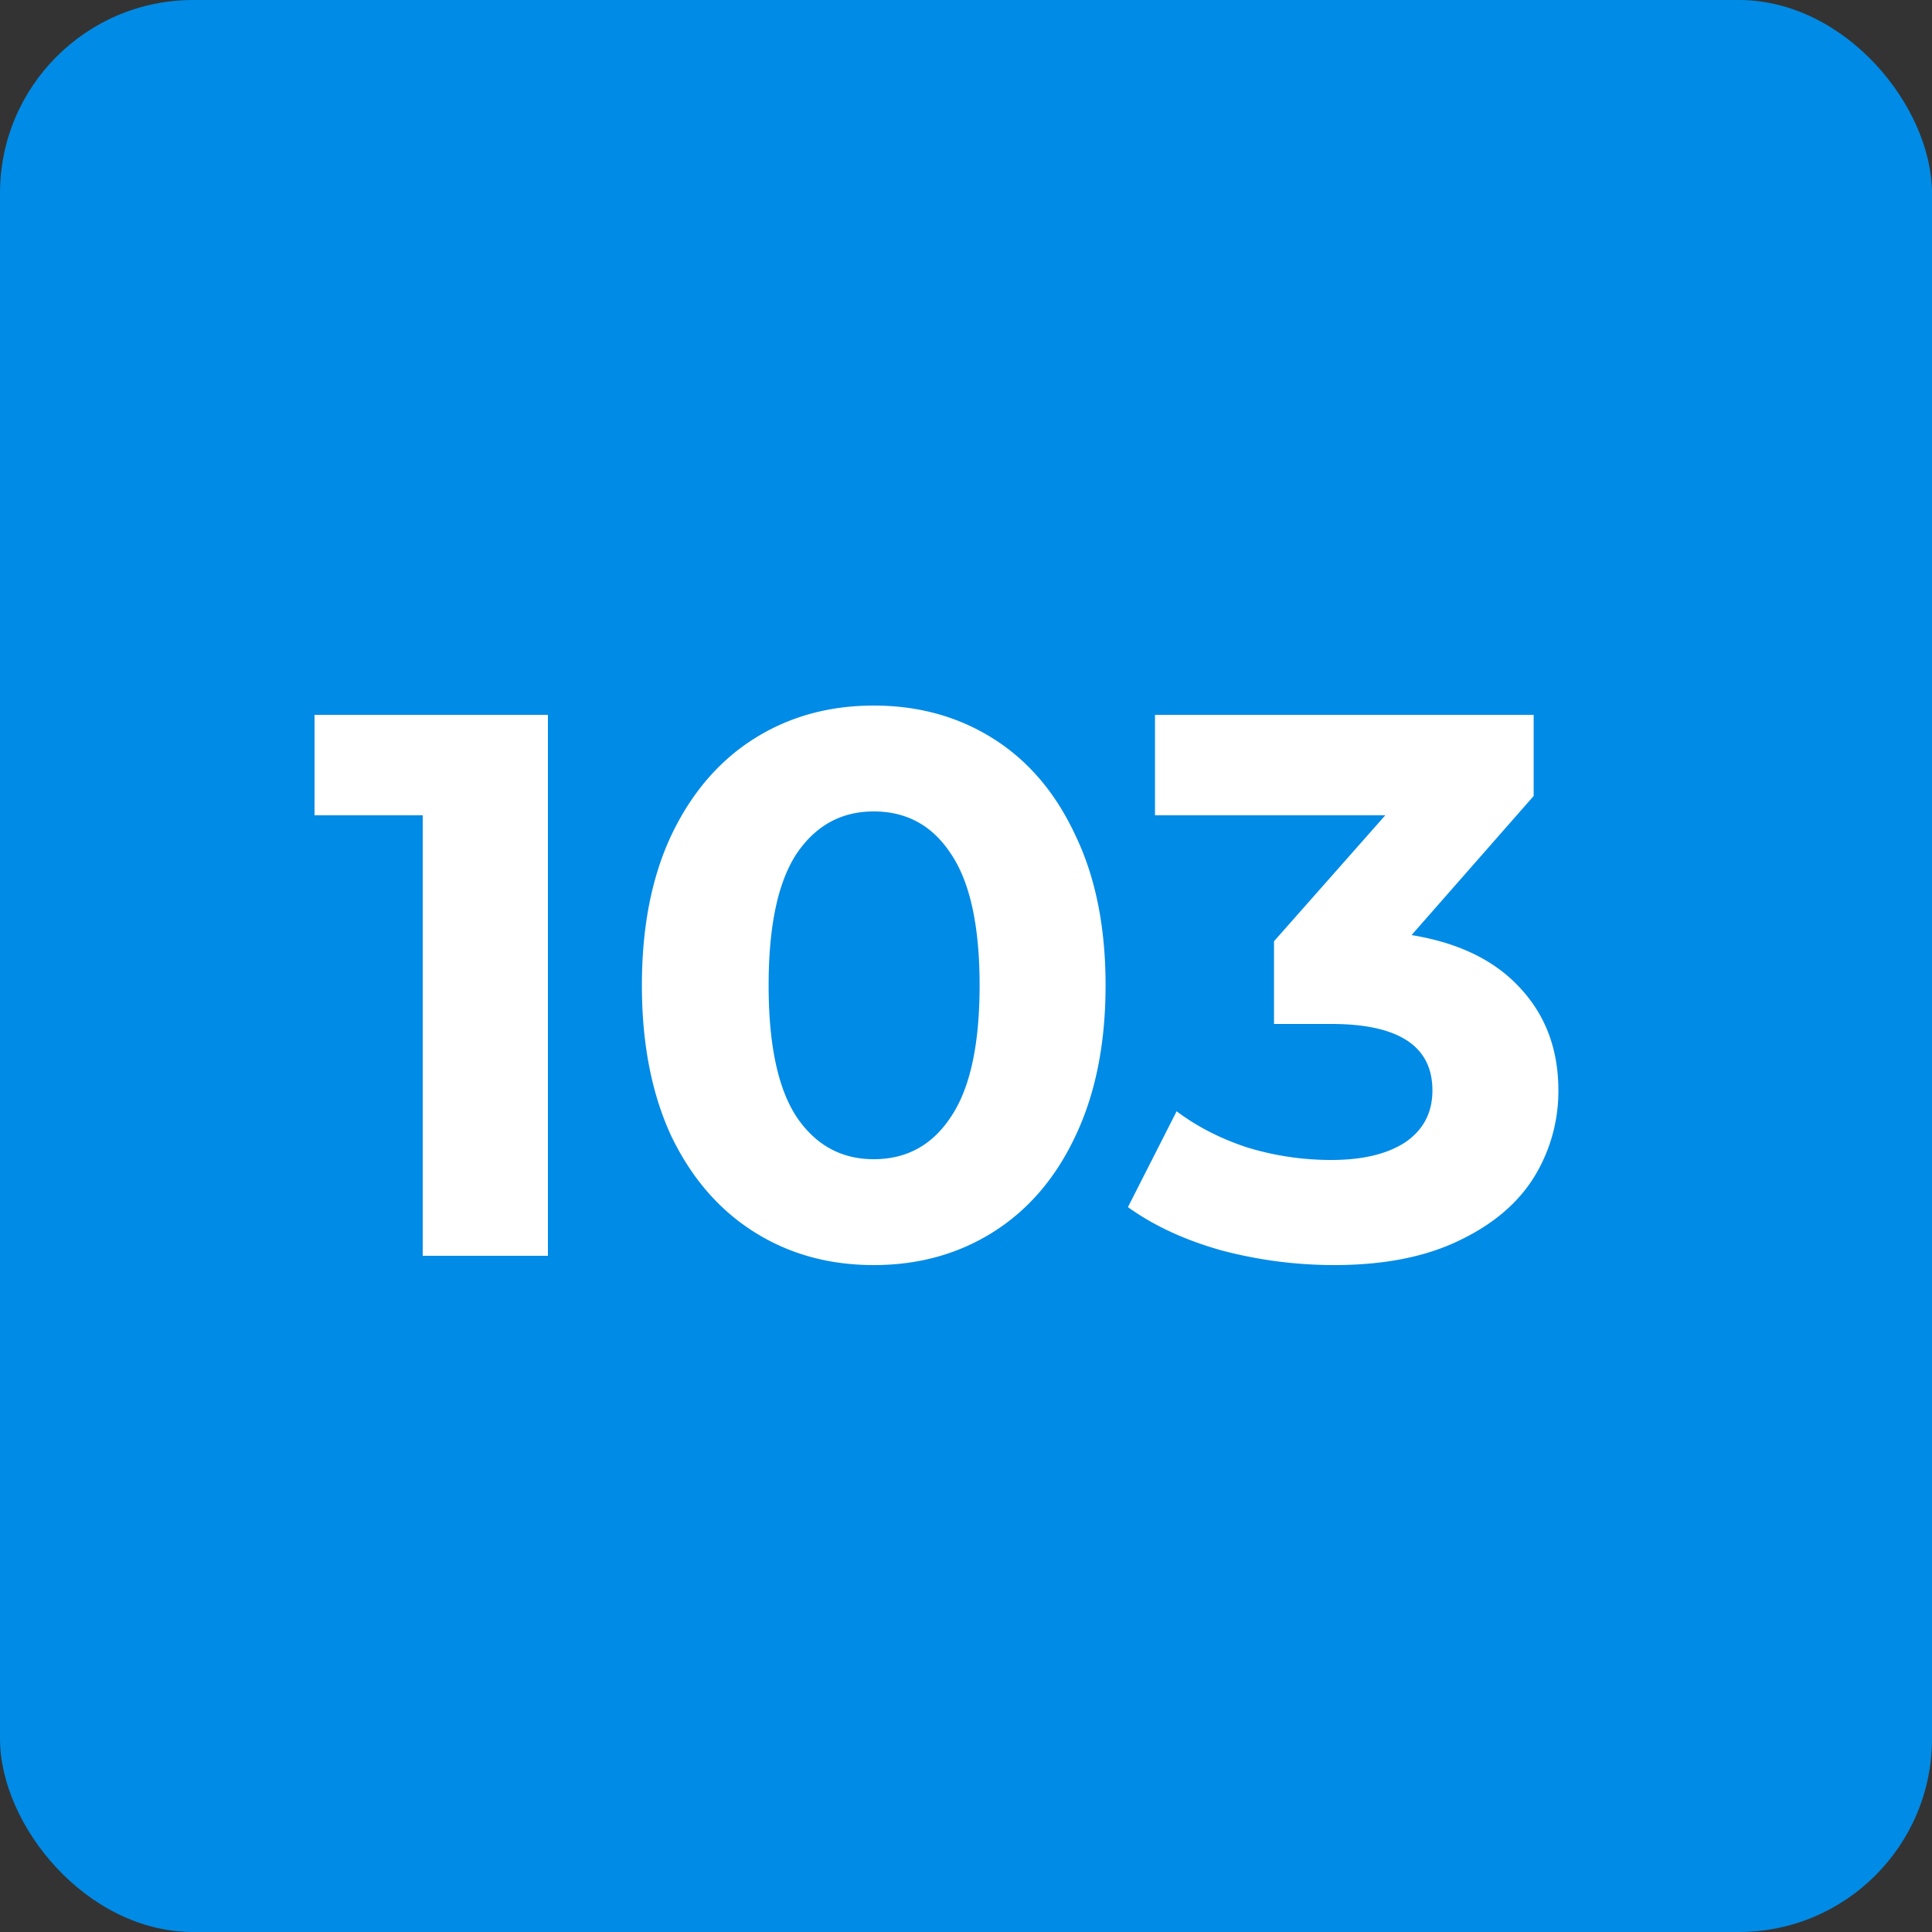 <svg width="100" height="100" fill="none" xmlns="http://www.w3.org/2000/svg"><rect width="100%" height="100%" fill="#333333" stroke="none"/><rect width="100" height="100" rx="10" fill="#008BE6"/><path d="M28.36 37v28h-6.48V42.2h-5.6V37h12.08zm16.864 28.48c-2.32 0-4.387-.573-6.2-1.72-1.813-1.147-3.24-2.8-4.28-4.96-1.013-2.187-1.52-4.787-1.52-7.8s.507-5.6 1.52-7.76c1.04-2.187 2.467-3.853 4.28-5 1.813-1.147 3.88-1.72 6.2-1.72 2.32 0 4.387.573 6.2 1.72 1.813 1.147 3.227 2.813 4.24 5 1.04 2.16 1.56 4.747 1.56 7.76s-.52 5.613-1.56 7.8c-1.013 2.16-2.427 3.813-4.24 4.96-1.813 1.147-3.88 1.72-6.2 1.72zm0-5.48c1.707 0 3.04-.733 4-2.2.987-1.467 1.48-3.733 1.48-6.8 0-3.067-.493-5.333-1.48-6.8-.96-1.467-2.293-2.2-4-2.2-1.68 0-3.013.733-4 2.2-.96 1.467-1.44 3.733-1.44 6.8 0 3.067.48 5.333 1.44 6.8.987 1.467 2.32 2.2 4 2.2zm27.838-11.6c2.453.4 4.333 1.32 5.64 2.76 1.306 1.413 1.96 3.173 1.96 5.28a8.465 8.465 0 01-1.28 4.52c-.854 1.36-2.16 2.453-3.92 3.28-1.734.827-3.867 1.24-6.4 1.24-1.974 0-3.92-.253-5.84-.76-1.894-.533-3.507-1.28-4.84-2.24l2.52-4.96c1.066.8 2.293 1.427 3.68 1.88 1.413.427 2.853.64 4.32.64 1.626 0 2.906-.307 3.84-.92.933-.64 1.4-1.533 1.4-2.68 0-2.293-1.747-3.44-5.24-3.44h-2.96v-4.28l5.76-6.52h-11.92V37h19.6v4.2l-6.32 7.2z" fill="#fff"/></svg>